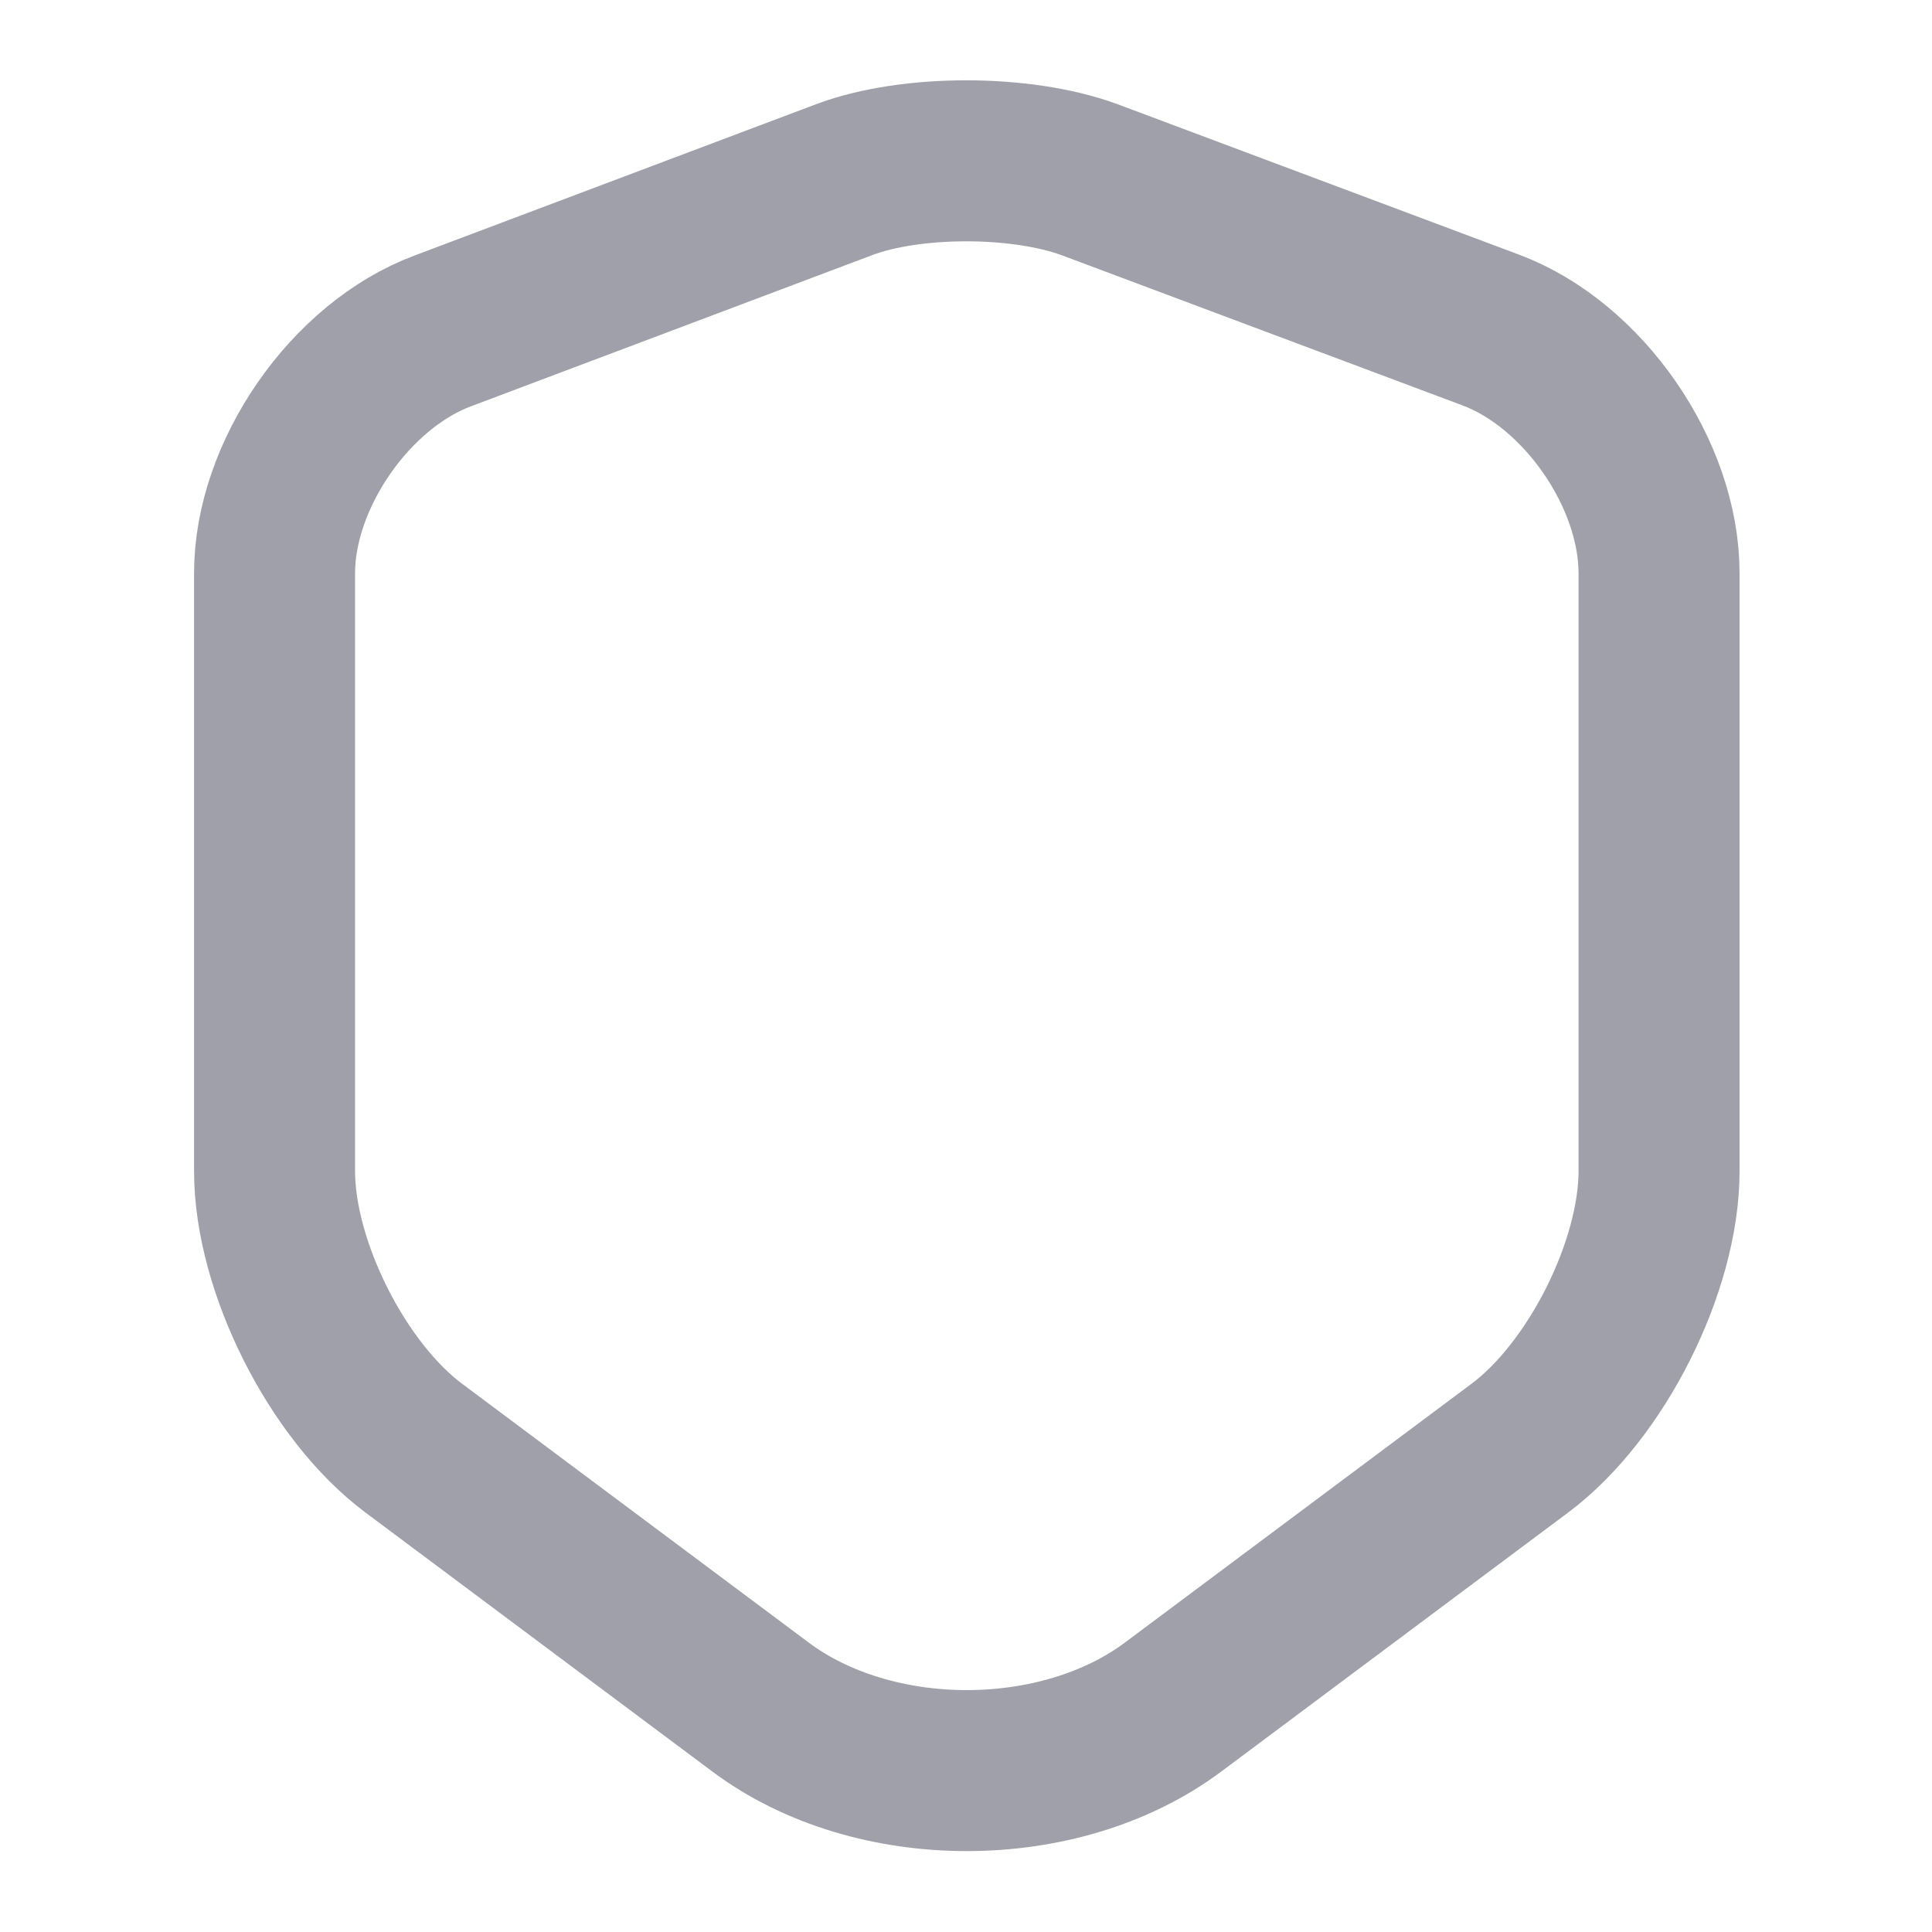 <svg width="18" height="18" viewBox="0 0 18 18" fill="none" xmlns="http://www.w3.org/2000/svg">
<path d="M7.867 1.673L4.125 3.083C3.263 3.405 2.558 4.425 2.558 5.34V10.912C2.558 11.797 3.142 12.96 3.855 13.492L7.08 15.9C8.137 16.695 9.877 16.695 10.935 15.9L14.16 13.492C14.873 12.96 15.457 11.797 15.457 10.912V5.34C15.457 4.418 14.752 3.398 13.89 3.075L10.148 1.673C9.51 1.44 8.49 1.44 7.867 1.673Z" stroke="#A0A0AB" stroke-width="1.5" stroke-linecap="round" stroke-linejoin="round"/>
</svg>
